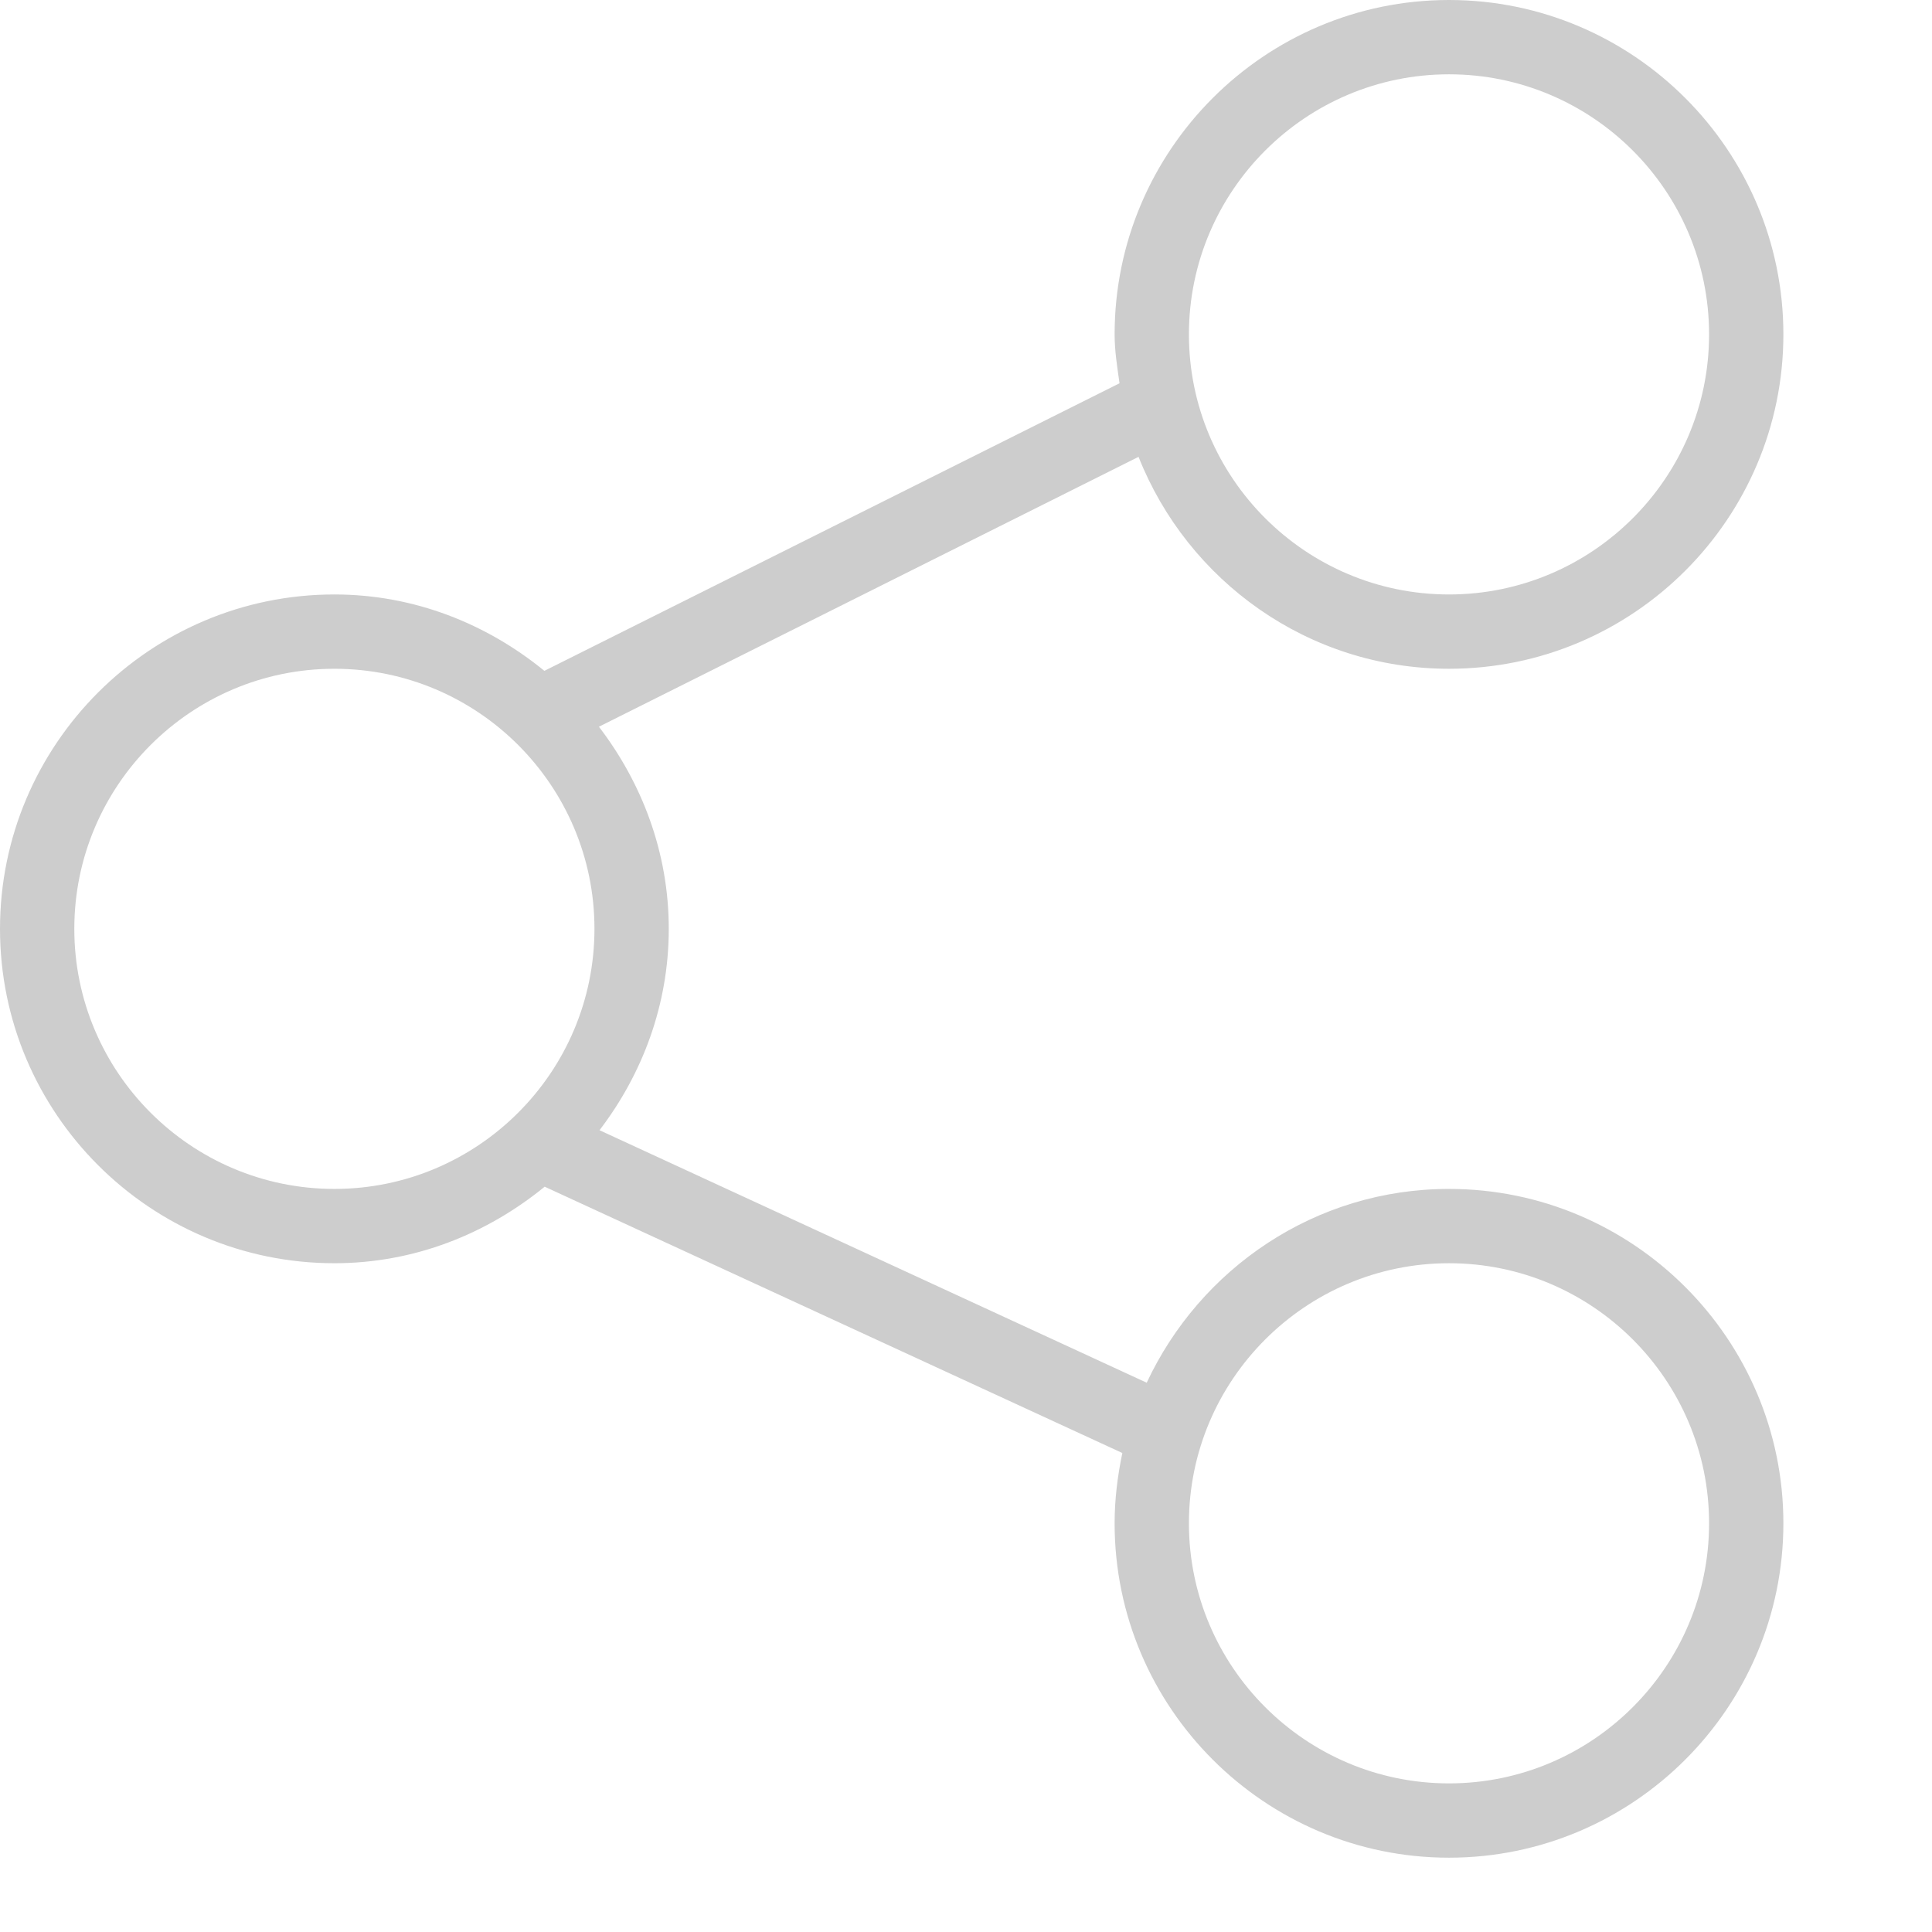 <?xml version="1.0" standalone="no"?><!DOCTYPE svg PUBLIC "-//W3C//DTD SVG 1.1//EN" "http://www.w3.org/Graphics/SVG/1.1/DTD/svg11.dtd"><svg t="1539001574957" class="icon" style="" viewBox="0 0 1024 1024" version="1.1" xmlns="http://www.w3.org/2000/svg" p-id="2038" xmlns:xlink="http://www.w3.org/1999/xlink" width="16" height="16"><defs><style type="text/css"></style></defs><path d="M768 630.154C697.029 630.154 636.062 672.374 607.783 732.869L317.755 599.04C340.441 569.344 354.462 532.559 354.462 492.308c0-40.409-14.178-77.273-37.022-107.126l286.011-143.045C629.445 307.751 693.248 354.462 768 354.462 865.674 354.462 945.231 274.905 945.231 177.231S865.674 0 768 0 590.769 79.557 590.769 177.231c0 8.901 1.418 17.408 2.599 25.915l-304.837 152.418C258.048 330.673 219.609 315.077 177.231 315.077 79.478 315.077 0 394.634 0 492.308S79.478 669.538 177.231 669.538c42.457 0 80.896-15.596 111.458-40.566l306.176 141.154C592.345 782.178 590.769 794.624 590.769 807.385c0 97.674 79.557 177.231 177.231 177.231S945.231 905.058 945.231 807.385 865.674 630.154 768 630.154zM768 39.385c76.012 0 137.846 61.834 137.846 137.846S844.012 315.077 768 315.077 630.154 253.243 630.154 177.231 691.988 39.385 768 39.385zM177.231 630.154C101.218 630.154 39.385 568.32 39.385 492.308S101.218 354.462 177.231 354.462 315.077 416.295 315.077 492.308 253.243 630.154 177.231 630.154zM768 945.231C691.988 945.231 630.154 883.397 630.154 807.385S691.988 669.538 768 669.538s137.846 61.834 137.846 137.846S844.012 945.231 768 945.231z" p-id="2039" fill="#cdcdcd"></path></svg>
